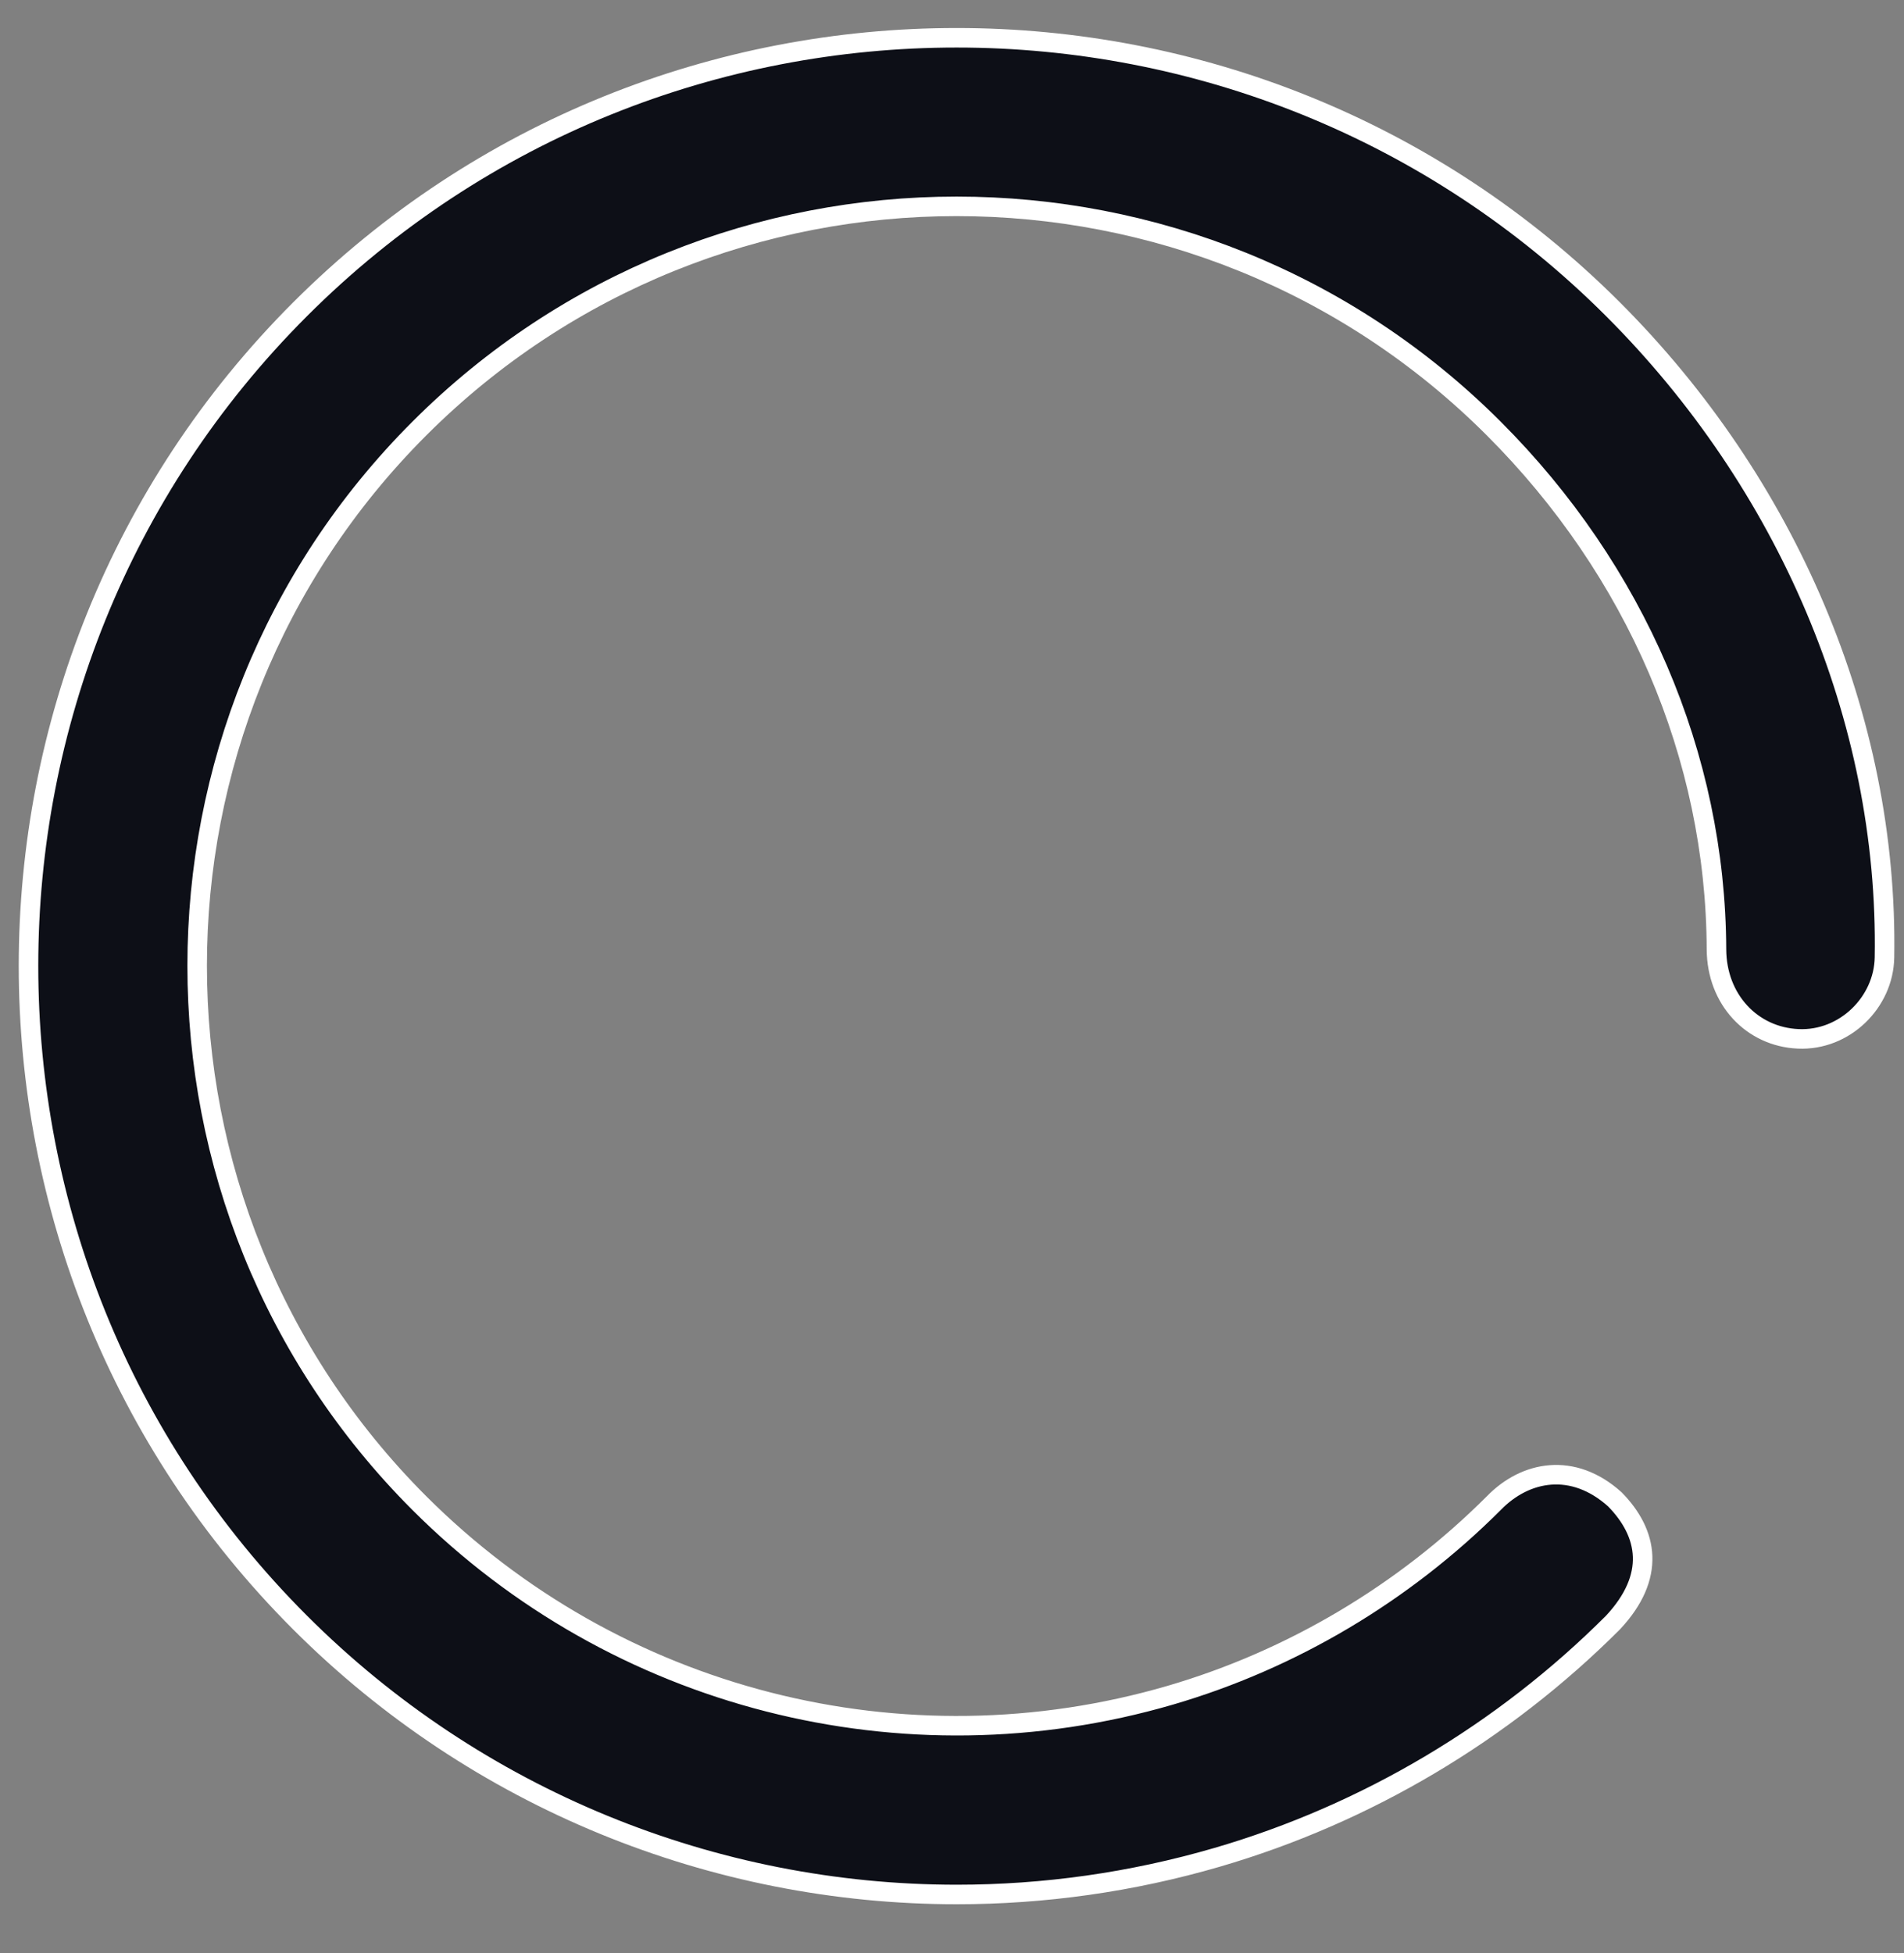 <?xml version="1.0" encoding="utf-8"?>
<!-- Generator: Adobe Illustrator 16.0.4, SVG Export Plug-In . SVG Version: 6.00 Build 0)  -->
<!DOCTYPE svg PUBLIC "-//W3C//DTD SVG 1.1//EN" "http://www.w3.org/Graphics/SVG/1.1/DTD/svg11.dtd">
<svg version="1.1" id="Layer_1" xmlns="http://www.w3.org/2000/svg" xmlns:xlink="http://www.w3.org/1999/xlink" x="0px" y="0px"
	 width="97.5px" height="100px" viewBox="0 0 97.5 100" enable-background="new 0 0 97.5 100" xml:space="preserve">
<rect x="0" y="0" width="97.5" height="100" fill="#808080" stroke="none"/>
<g id="Your_Icon_2_">
	<path fill="#0D0F17" stroke="#FFFFFF" stroke-miterlimit="10" d="M96.5,49.024c0.21-12.296-5.038-24.329-13.898-33.187
		C64.064-2.7,33.901-2.7,15.363,15.838c-18.538,18.537-18.538,48.701,0,67.236C24.41,92.121,36.557,97,48.998,97
		c4.45,0,8.941-0.623,13.34-1.906c7.616-2.223,14.623-6.379,20.262-12.02c2.199-2.355,1.81-4.559,0.09-6.309
		c-2.141-1.923-4.578-1.47-6.198,0.2c-4.616,4.613-10.351,8.019-16.57,9.834c-13.662,3.982-28.395,0.214-38.449-9.838
		c-15.169-15.17-15.169-39.849,0-55.019c15.17-15.169,39.854-15.169,55.021,0c7.251,7.254,11.366,16.755,11.403,26.666
		c0.011,2.564,1.812,4.479,4.187,4.583C94.456,53.298,96.461,51.325,96.5,49.024z"/>
</g>
</svg>
